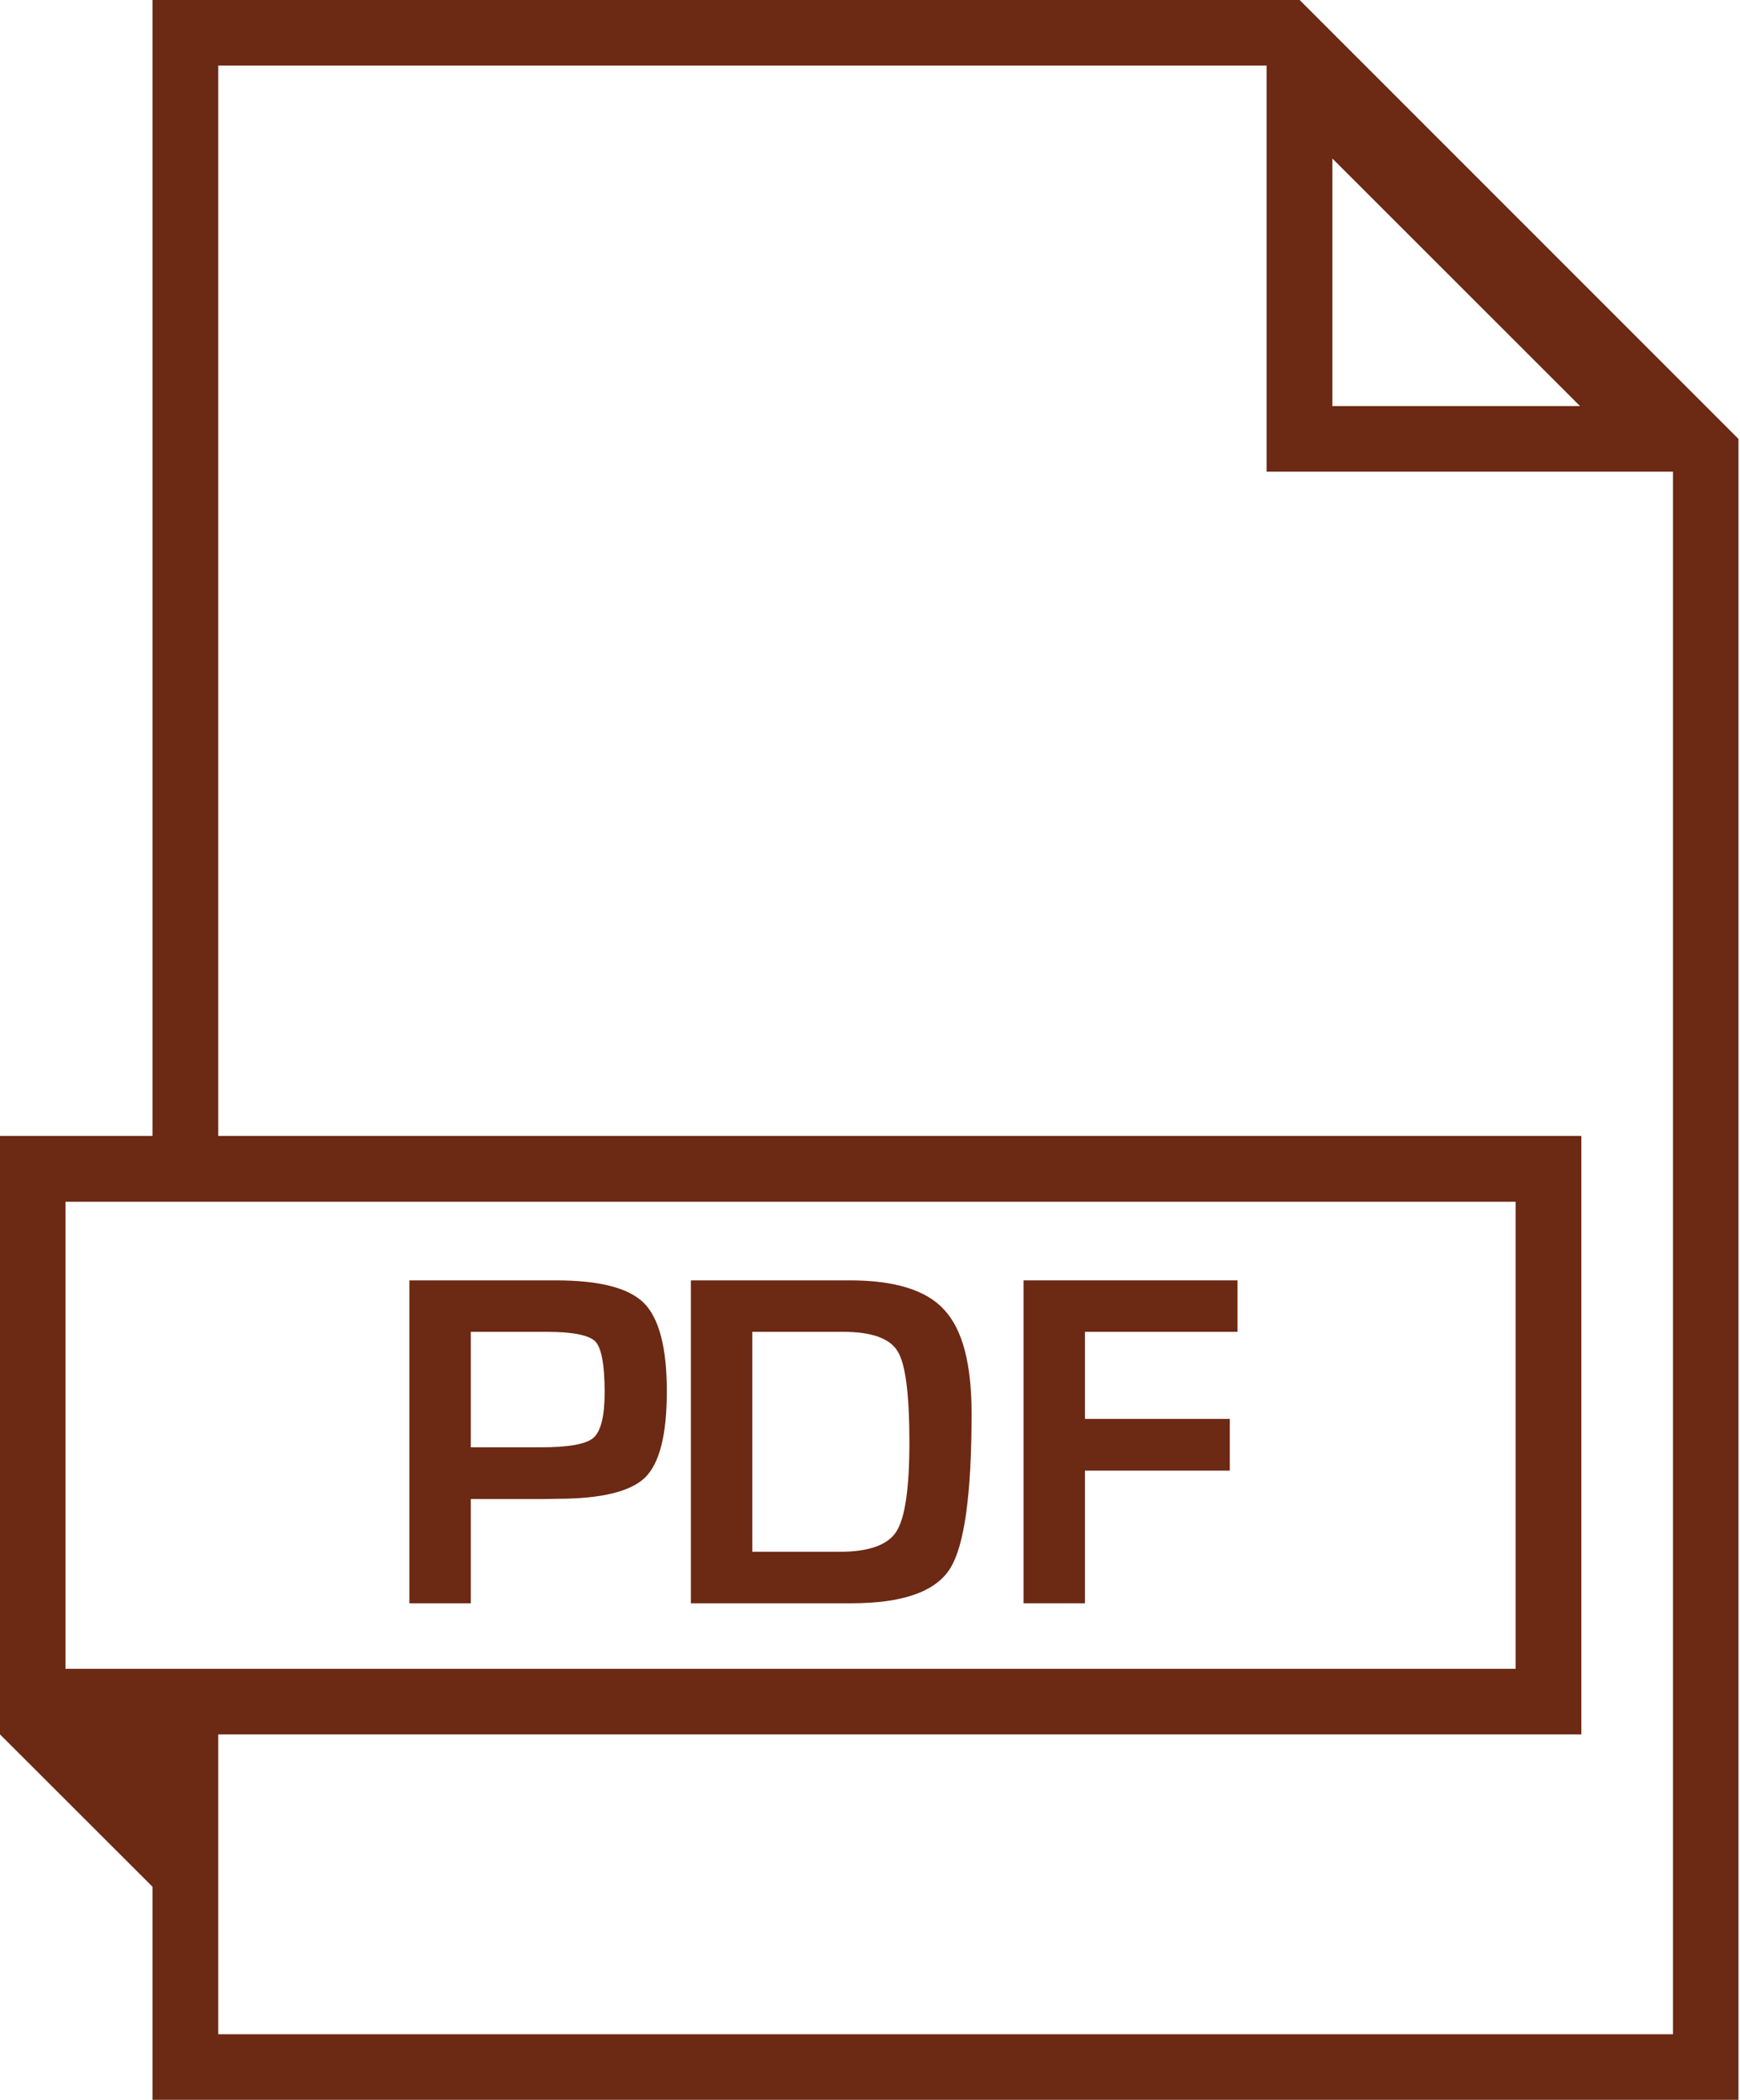 <svg id="SvgjsSvg1303" xmlns="http://www.w3.org/2000/svg" version="1.1" xmlns:xlink="http://www.w3.org/1999/xlink" xmlns:svgjs="http://svgjs.com/svgjs" width="68" height="82" viewBox="0 0 68 82"><title>Shape</title><desc>Created with Avocode.</desc><defs id="SvgjsDefs1304"></defs><path id="SvgjsPath1305" d="M230.71 408H225V420.61H227.4V416.54H230.22L230.77 416.53C232.5 416.53 233.64 416.25 234.21 415.7C234.78 415.14 235.06 414.02 235.06 412.33C235.06 410.63 234.76 409.49 234.17 408.89C233.57 408.29 232.42 408 230.71 408ZM232.19 414.15C231.9 414.4 231.21 414.52 230.12 414.52H227.4V410.01H230.37C231.39 410.01 232.02 410.14 232.27 410.39C232.51 410.65 232.63 411.31 232.63 412.37C232.63 413.31 232.48 413.9 232.19 414.15Z " fill="#6c2914" fill-opacity="1" transform="matrix(1,0,0,1,-209,-358)"></path><path id="SvgjsPath1306" d="M242.21 408H236V420.61H242.28C244.27 420.61 245.55 420.16 246.12 419.27C246.69 418.38 246.97 416.35 246.97 413.2C246.97 411.27 246.62 409.93 245.91 409.16C245.21 408.38 243.97 408 242.21 408ZM244.03 417.81C243.7 418.33 242.96 418.6 241.81 418.6H238.4V410.01H241.96C243.07 410.01 243.78 410.27 244.08 410.77C244.39 411.27 244.54 412.46 244.54 414.32C244.54 416.12 244.37 417.28 244.03 417.81Z " fill="#6c2914" fill-opacity="1" transform="matrix(1,0,0,1,-209,-358)"></path><path id="SvgjsPath1307" d="M214.96 431.68V440H276.94V375.14L259.79 358H214.96V402.36H209V425.73ZM261.07 364.19L270.75 373.86H261.07ZM217.53 360.56H258.5V376.42H274.38V437.44H217.53V425.73H270.8V402.36H217.53ZM211.56 404.93H268.23V423.17H211.56Z " fill="#6c2914" fill-opacity="1" transform="matrix(1,0,0,1,-209,-358)"></path><path id="SvgjsPath1308" d="M249 420.61H251.4V415.43H257.06V413.41H251.4V410.01H257.36V408H249Z " fill="#6c2914" fill-opacity="1" transform="matrix(1,0,0,1,-209,-358)"></path></svg>